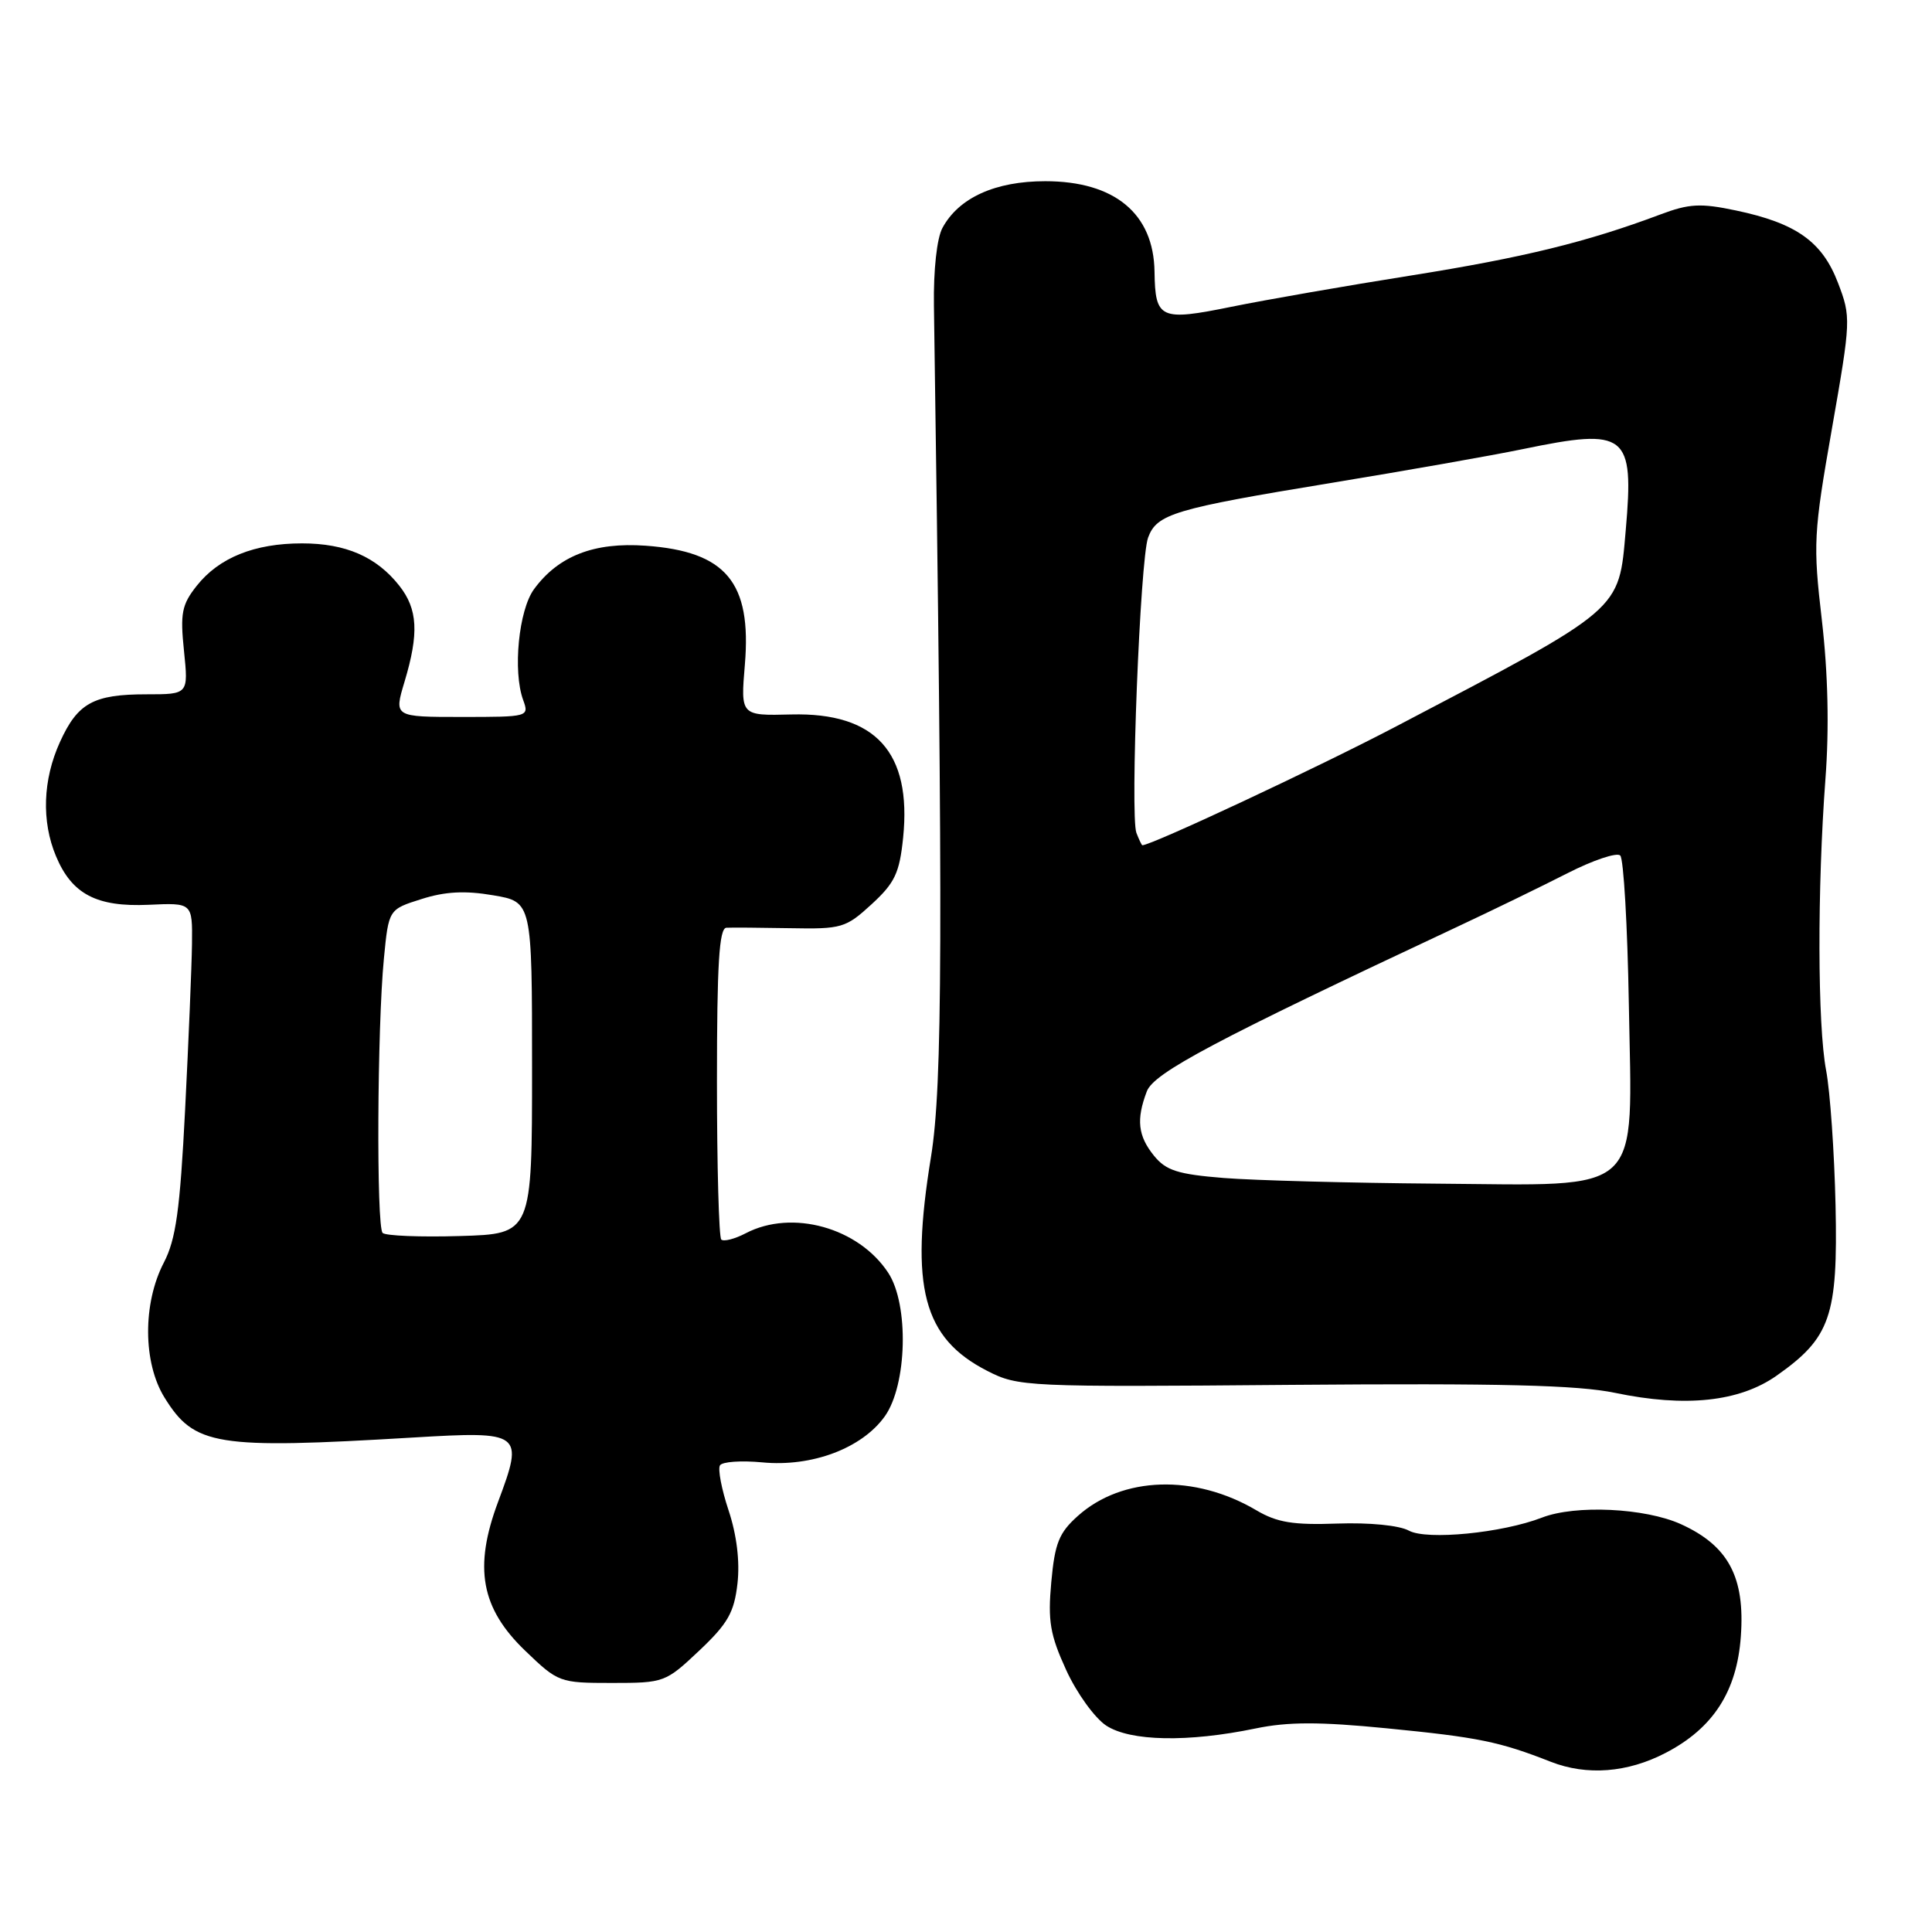 <?xml version="1.0" encoding="UTF-8" standalone="no"?>
<!DOCTYPE svg PUBLIC "-//W3C//DTD SVG 1.1//EN" "http://www.w3.org/Graphics/SVG/1.1/DTD/svg11.dtd" >
<svg xmlns="http://www.w3.org/2000/svg" xmlns:xlink="http://www.w3.org/1999/xlink" version="1.1" viewBox="0 0 256 256">
 <g >
 <path fill="currentColor"
d=" M 220.70 232.27 C 227.00 229.00 230.15 224.13 230.67 216.83 C 231.24 208.97 229.02 204.82 222.73 201.96 C 217.98 199.81 208.75 199.37 204.32 201.09 C 199.05 203.13 189.07 204.11 186.69 202.82 C 185.41 202.12 181.46 201.73 177.20 201.88 C 171.37 202.09 169.22 201.74 166.49 200.13 C 158.32 195.30 148.71 195.60 142.83 200.86 C 140.32 203.10 139.77 204.48 139.30 209.64 C 138.83 214.81 139.14 216.62 141.28 221.30 C 142.67 224.34 145.06 227.65 146.58 228.65 C 149.78 230.74 157.40 230.89 166.37 229.03 C 170.66 228.14 174.82 228.13 183.75 229.01 C 195.88 230.20 198.68 230.77 205.50 233.45 C 210.26 235.31 215.65 234.90 220.70 232.27 Z  M 92.66 218.71 C 96.45 215.13 97.28 213.66 97.72 209.82 C 98.05 206.89 97.62 203.38 96.54 200.13 C 95.61 197.34 95.10 194.65 95.40 194.17 C 95.70 193.68 98.21 193.51 100.99 193.77 C 107.57 194.41 114.21 191.91 117.24 187.67 C 120.20 183.52 120.46 172.87 117.70 168.66 C 113.77 162.66 104.95 160.21 98.82 163.41 C 97.35 164.18 95.88 164.55 95.57 164.24 C 95.26 163.92 95.00 154.52 95.00 143.33 C 95.00 127.77 95.29 122.98 96.25 122.93 C 96.94 122.89 100.74 122.92 104.70 122.99 C 111.53 123.12 112.07 122.96 115.50 119.81 C 118.57 116.99 119.19 115.68 119.67 110.99 C 120.82 99.68 116.02 94.39 104.86 94.67 C 98.13 94.84 98.13 94.84 98.70 88.05 C 99.61 77.15 96.20 73.07 85.55 72.31 C 78.72 71.82 73.99 73.66 70.76 78.07 C 68.73 80.84 67.93 88.94 69.32 92.75 C 70.13 94.98 70.04 95.00 61.17 95.00 C 52.20 95.00 52.20 95.00 53.60 90.34 C 55.53 83.92 55.36 80.72 52.91 77.61 C 49.89 73.78 45.81 72.00 40.02 72.00 C 33.71 72.00 29.02 73.89 26.06 77.63 C 24.09 80.12 23.86 81.26 24.38 86.25 C 24.97 92.00 24.97 92.00 19.42 92.00 C 12.38 92.00 10.29 93.15 7.94 98.33 C 5.67 103.32 5.48 108.83 7.42 113.45 C 9.52 118.48 12.80 120.20 19.69 119.89 C 25.50 119.62 25.50 119.62 25.44 125.06 C 25.40 128.05 24.99 137.93 24.53 147.00 C 23.85 160.37 23.31 164.23 21.70 167.32 C 18.90 172.72 18.94 180.56 21.79 185.17 C 25.76 191.59 28.56 192.04 54.73 190.48 C 69.21 189.62 69.44 189.80 66.00 199.00 C 62.74 207.72 63.72 213.10 69.61 218.75 C 73.96 222.93 74.15 223.00 81.08 223.00 C 88.00 223.00 88.19 222.93 92.66 218.71 Z  M 235.40 182.29 C 242.55 177.26 243.54 174.41 243.22 159.71 C 243.06 152.68 242.50 144.63 241.97 141.83 C 240.83 135.84 240.79 117.78 241.88 103.21 C 242.39 96.49 242.22 89.21 241.41 82.21 C 240.23 72.09 240.30 70.69 242.74 56.80 C 245.26 42.40 245.28 42.02 243.54 37.47 C 241.45 32.01 238.01 29.57 230.03 27.89 C 225.33 26.90 223.83 26.98 220.00 28.42 C 210.28 32.07 201.87 34.13 187.00 36.50 C 178.47 37.85 167.75 39.72 163.17 40.65 C 153.73 42.57 153.07 42.27 152.98 36.00 C 152.87 28.30 147.69 24.01 138.50 24.01 C 131.88 24.01 127.04 26.20 124.88 30.20 C 124.14 31.56 123.68 35.78 123.75 40.50 C 124.97 123.69 124.90 143.83 123.36 153.30 C 120.54 170.59 122.31 177.30 130.82 181.65 C 134.93 183.75 135.84 183.80 171.26 183.50 C 198.87 183.28 209.05 183.53 214.00 184.56 C 223.33 186.51 230.47 185.75 235.40 182.29 Z  M 50.70 163.37 C 49.86 162.52 49.98 136.13 50.87 127.00 C 51.50 120.50 51.50 120.50 55.85 119.13 C 58.98 118.13 61.63 117.99 65.35 118.63 C 70.50 119.50 70.50 119.50 70.50 141.50 C 70.50 163.50 70.50 163.50 60.95 163.78 C 55.70 163.94 51.09 163.75 50.70 163.37 Z  M 162.16 156.09 C 156.06 155.60 154.50 155.10 152.91 153.14 C 150.78 150.51 150.54 148.34 151.96 144.61 C 152.89 142.15 161.00 137.85 193.00 122.85 C 197.68 120.66 204.29 117.44 207.69 115.71 C 211.10 113.97 214.25 112.92 214.69 113.36 C 215.14 113.80 215.65 122.66 215.83 133.05 C 216.27 158.76 218.10 157.05 190.30 156.84 C 178.86 156.75 166.20 156.41 162.16 156.09 Z  M 150.58 110.36 C 149.73 108.14 151.07 74.08 152.13 71.23 C 153.28 68.10 155.58 67.41 176.33 64.00 C 186.32 62.36 197.78 60.34 201.78 59.51 C 215.54 56.66 216.54 57.44 215.42 70.24 C 214.48 81.03 215.15 80.46 185.00 96.25 C 174.73 101.64 152.59 112.00 151.37 112.00 C 151.28 112.00 150.93 111.26 150.58 110.36 Z "/>
</g>
</svg>